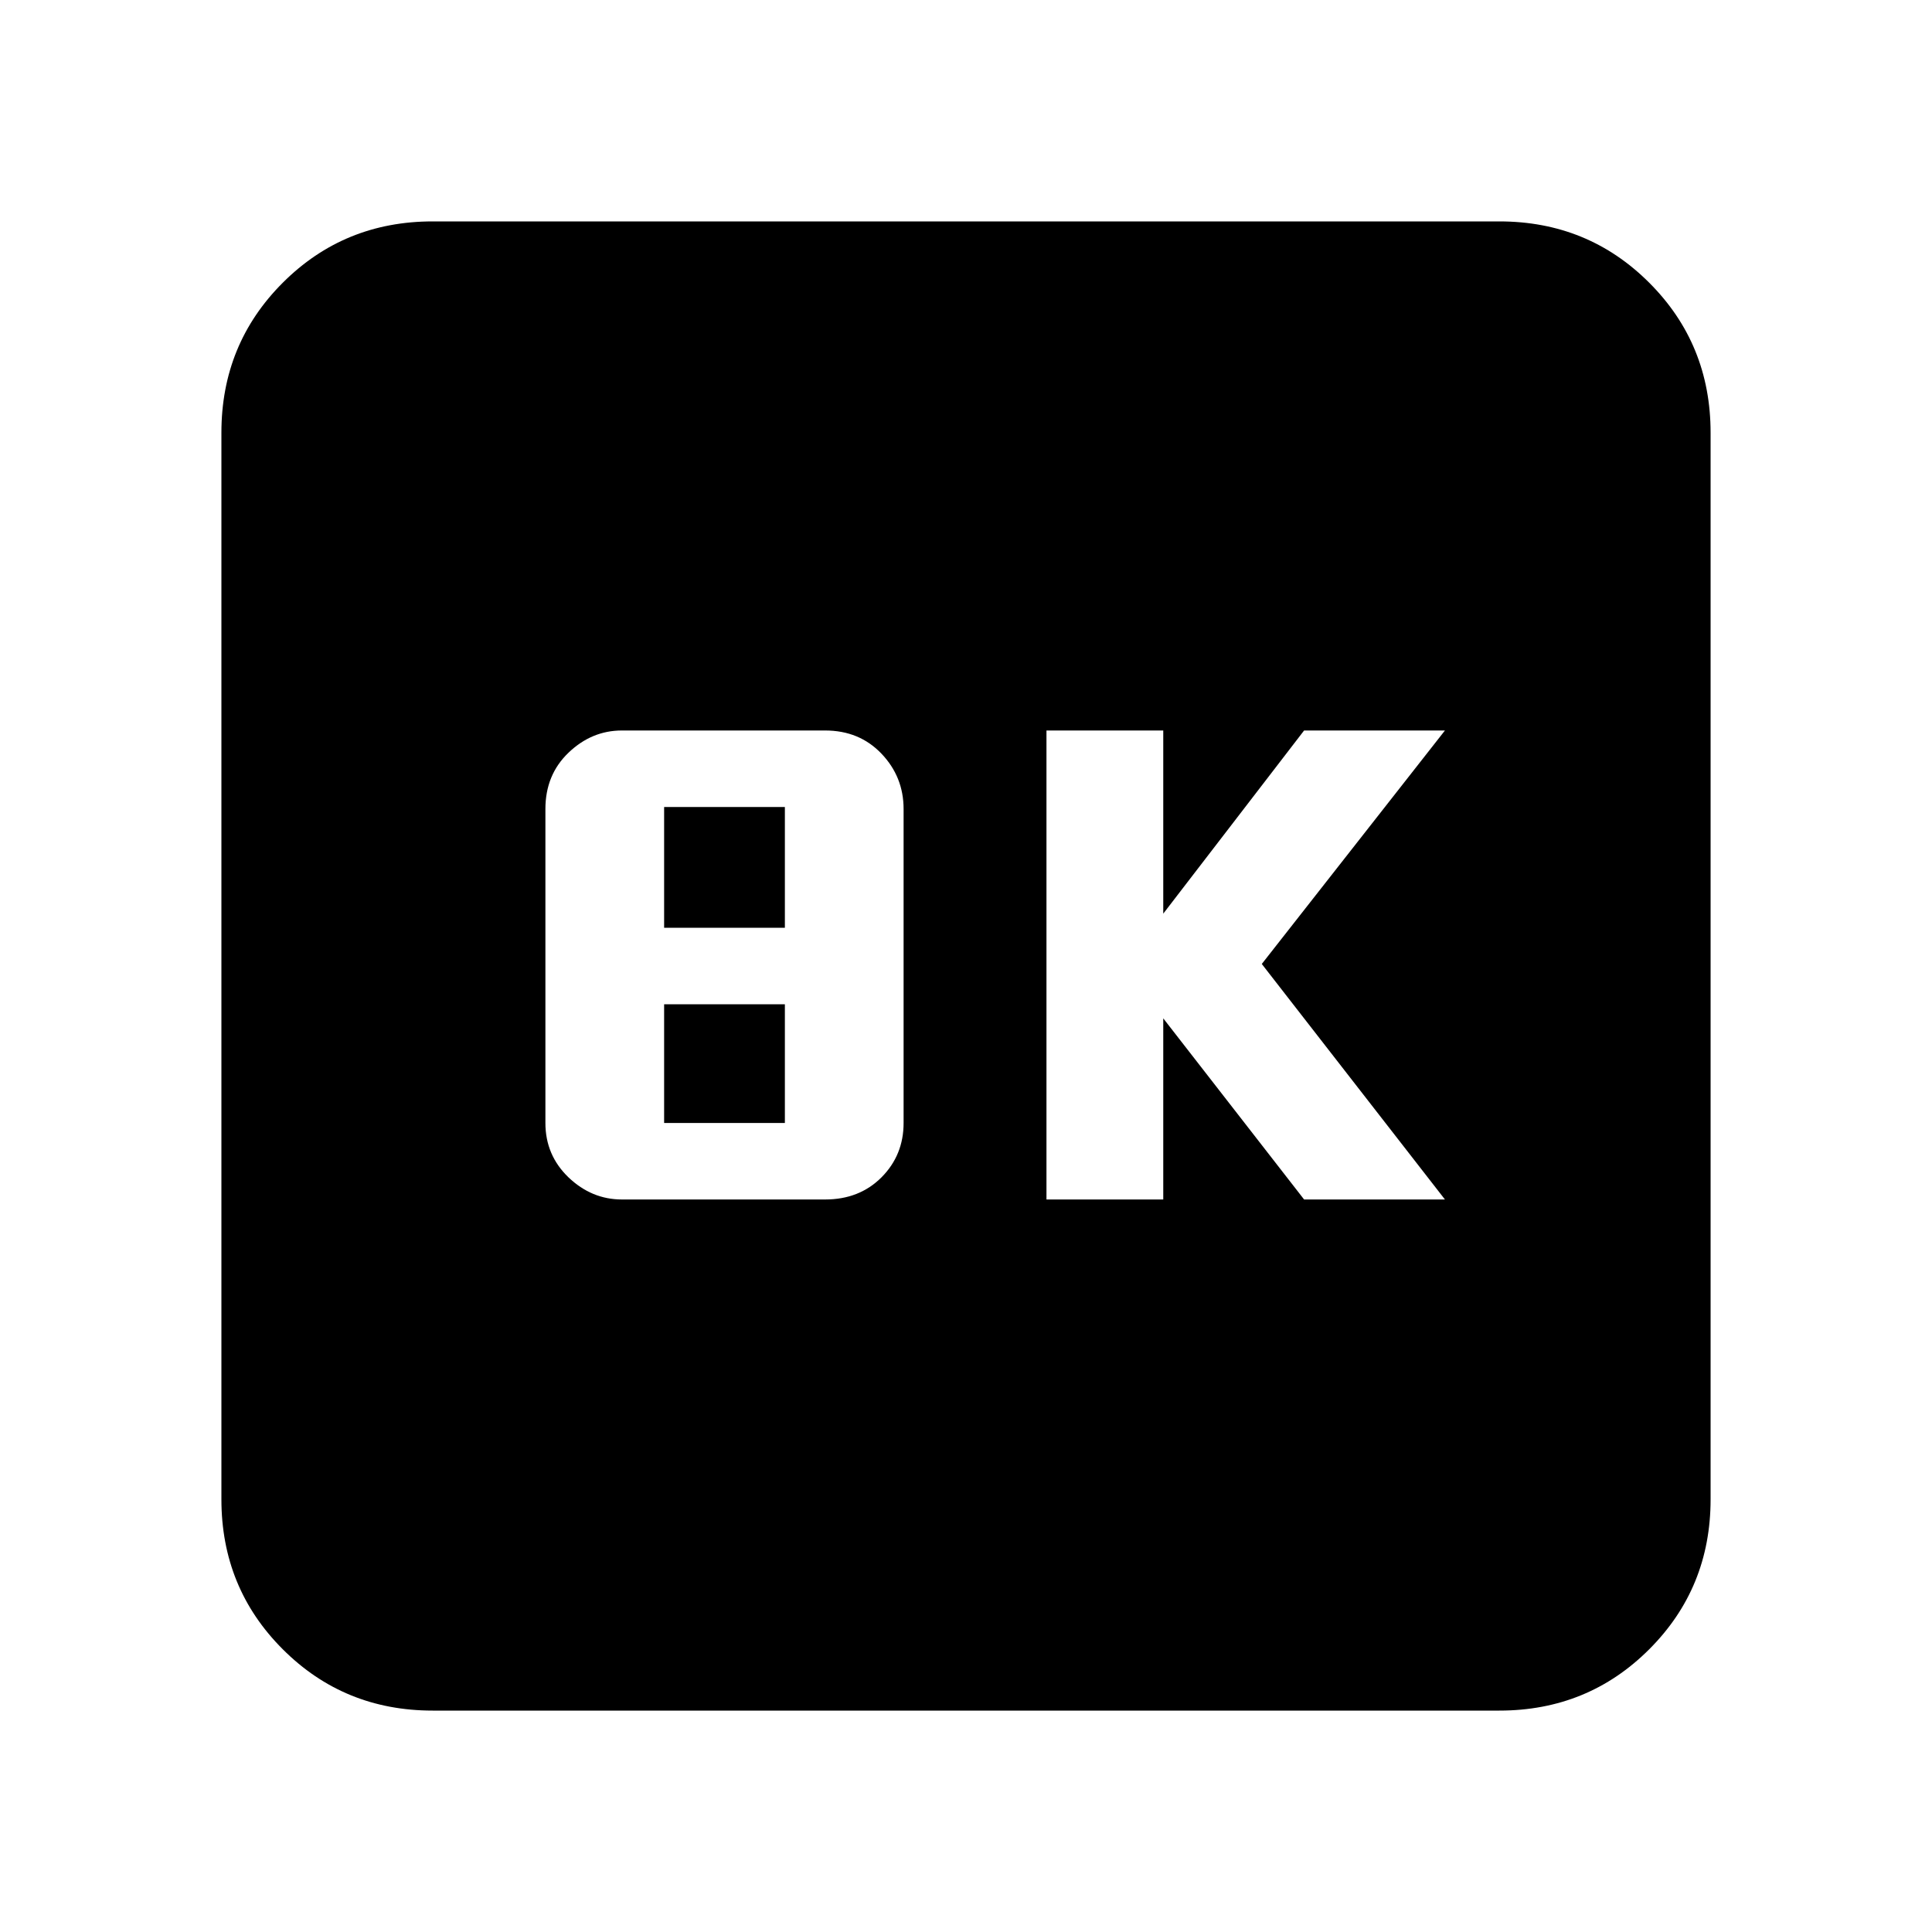 <svg xmlns="http://www.w3.org/2000/svg" height="20" width="20"><path d="M10.833 12.417H12.042V10.542L13.5 12.417H14.958L13.062 9.979L14.958 7.562H13.5L12.042 9.458V7.562H10.833ZM6.438 12.417H8.542Q8.896 12.417 9.125 12.188Q9.354 11.958 9.354 11.625V8.375Q9.354 8.042 9.125 7.802Q8.896 7.562 8.542 7.562H6.438Q6.125 7.562 5.885 7.792Q5.646 8.021 5.646 8.375V11.625Q5.646 11.958 5.885 12.188Q6.125 12.417 6.438 12.417ZM6.875 9.604V8.354H8.125V9.604ZM6.875 11.625V10.396H8.125V11.625ZM4.479 17.708Q3.562 17.708 2.927 17.073Q2.292 16.438 2.292 15.521V4.479Q2.292 3.562 2.927 2.927Q3.562 2.292 4.479 2.292H15.521Q16.438 2.292 17.073 2.927Q17.708 3.562 17.708 4.479V15.521Q17.708 16.438 17.073 17.073Q16.438 17.708 15.521 17.708Z"/></svg>